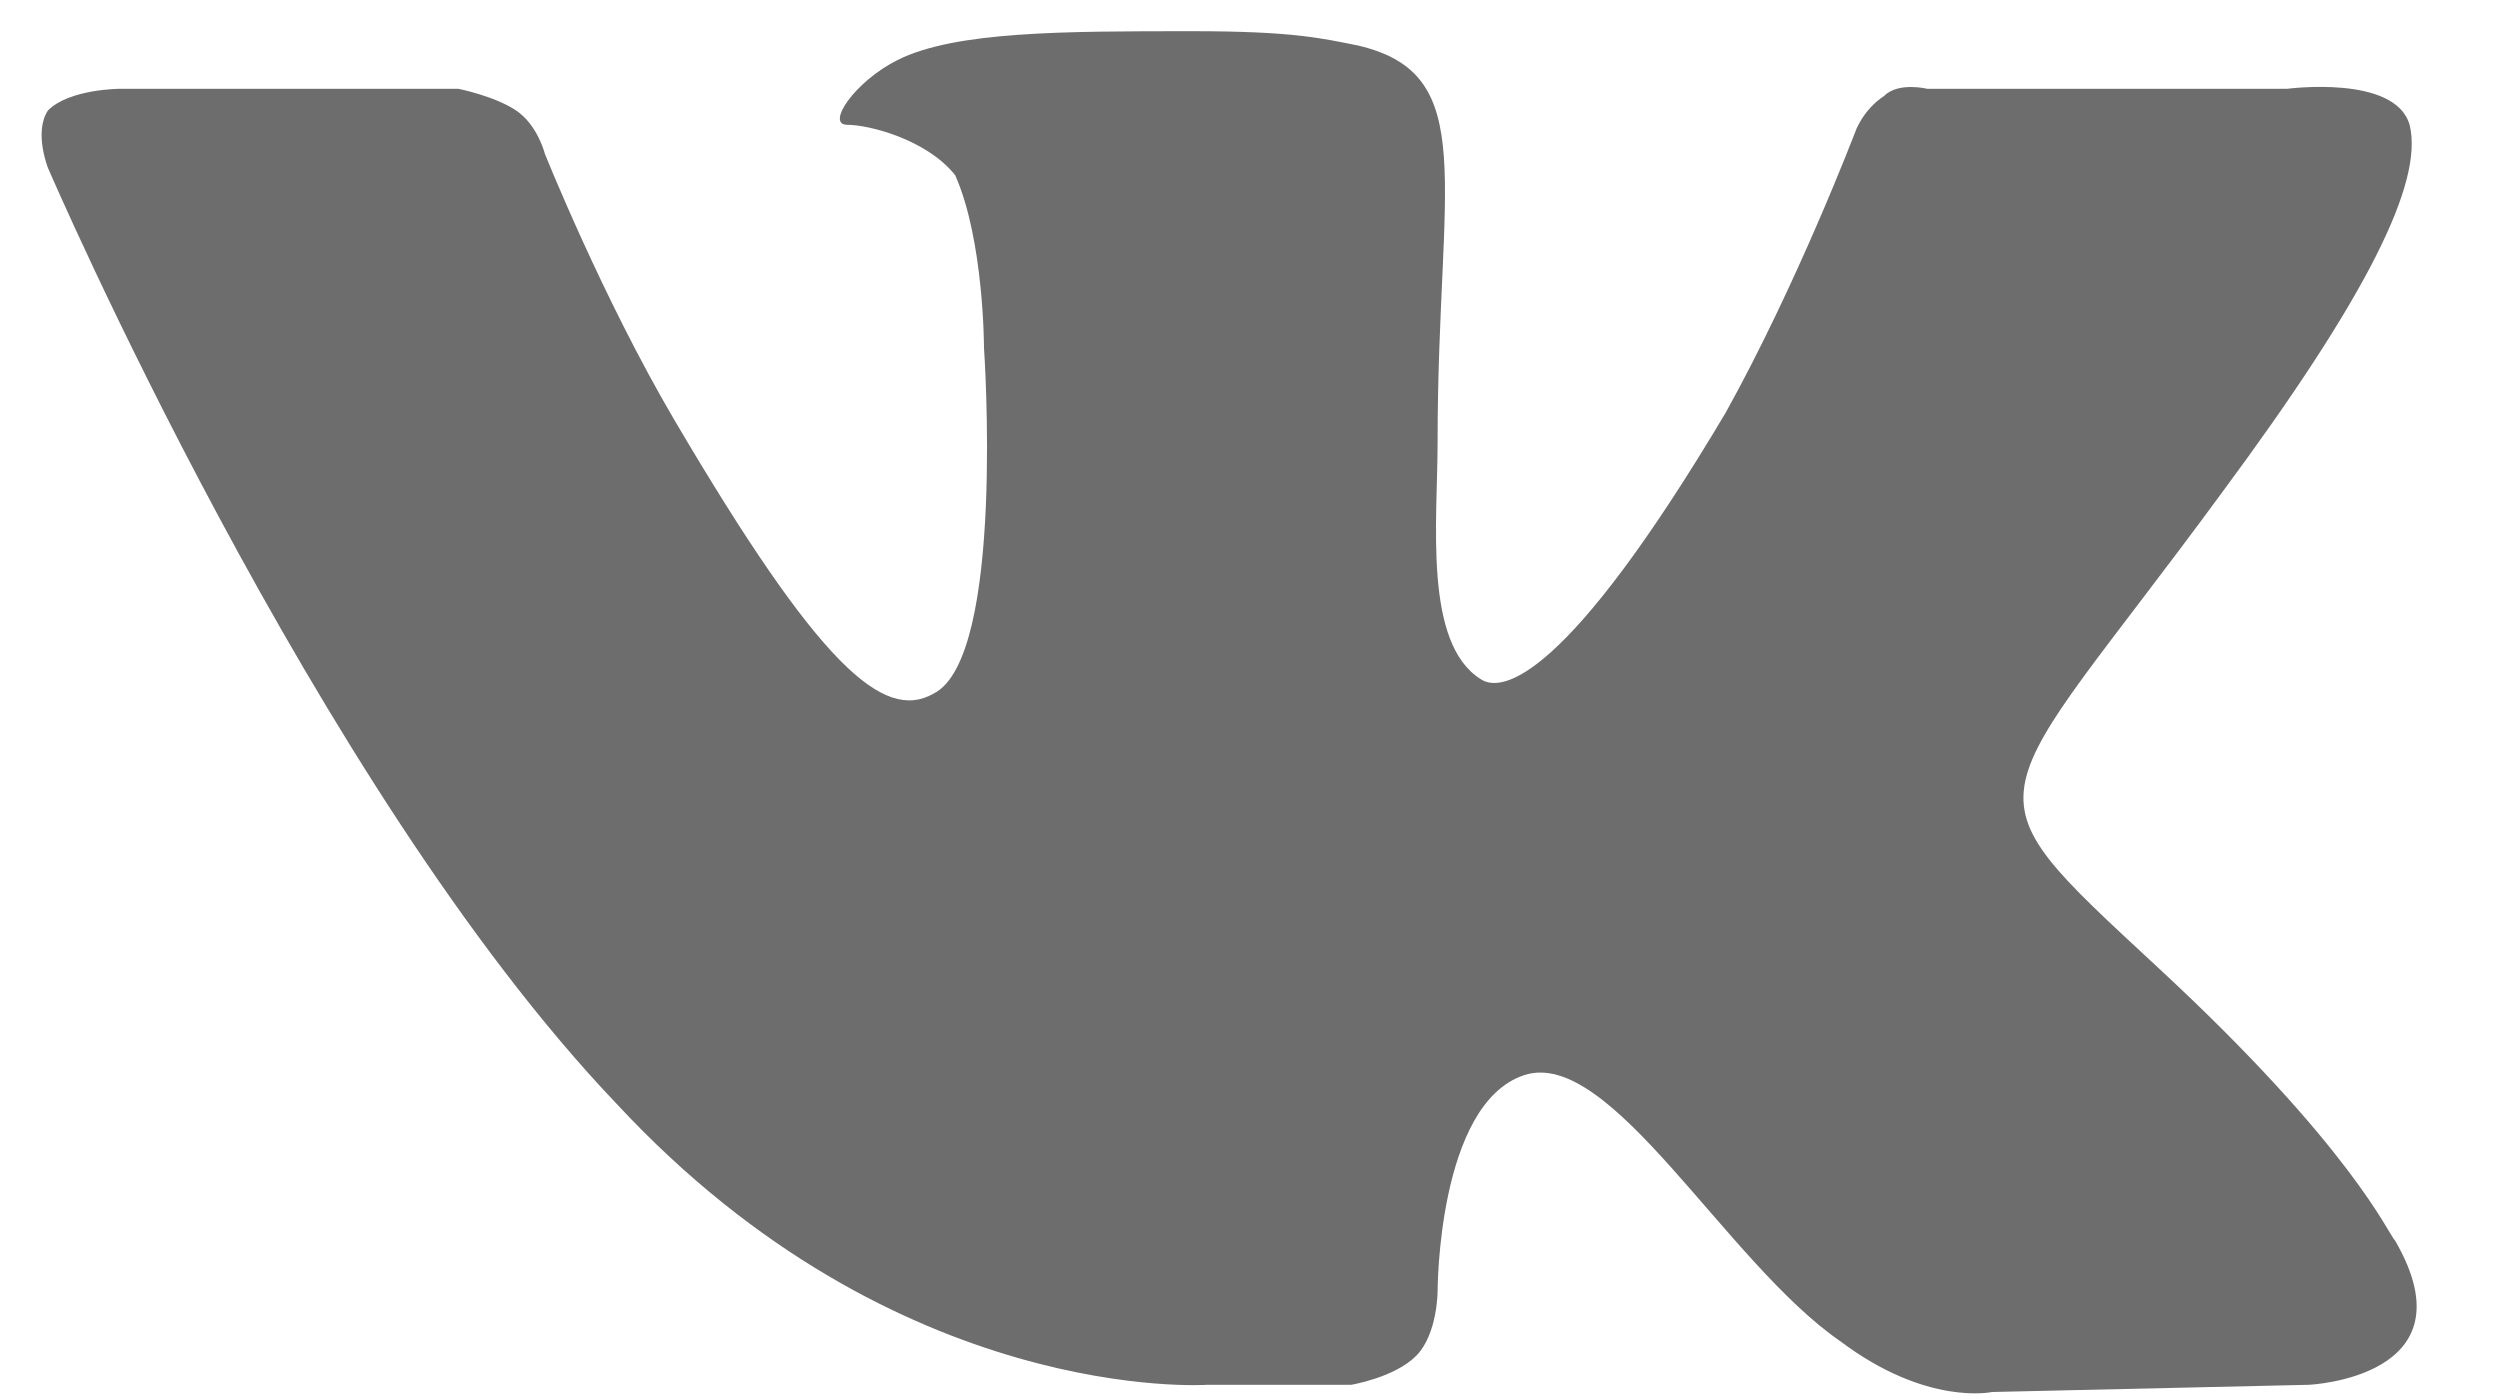 <svg width="25" height="14" viewBox="0 0 25 14" fill="none" xmlns="http://www.w3.org/2000/svg">
<path fill-rule="evenodd" clip-rule="evenodd" d="M12.072 13.848H13.512C13.512 13.848 13.944 13.776 14.16 13.56C14.376 13.344 14.376 12.912 14.376 12.912C14.376 12.912 14.376 11.04 15.24 10.752C16.104 10.464 17.256 12.624 18.408 13.416C19.272 14.064 19.92 13.92 19.92 13.92L23.088 13.848C23.088 13.848 24.744 13.776 23.952 12.408C23.88 12.336 23.52 11.472 21.576 9.672C19.56 7.8 19.848 8.16 22.224 4.92C23.664 2.976 24.24 1.824 24.096 1.248C23.952 0.744 22.872 0.888 22.872 0.888H19.272C19.272 0.888 18.984 0.816 18.84 0.96C18.624 1.104 18.552 1.32 18.552 1.32C18.552 1.32 17.976 2.832 17.256 4.128C15.672 6.792 15.024 6.936 14.808 6.792C14.232 6.432 14.376 5.208 14.376 4.416C14.376 1.824 14.808 0.744 13.584 0.456C13.224 0.384 12.936 0.312 11.928 0.312C10.632 0.312 9.552 0.312 8.976 0.6C8.544 0.816 8.256 1.248 8.472 1.248C8.688 1.248 9.264 1.392 9.552 1.752C9.84 2.4 9.84 3.48 9.84 3.48C9.84 3.48 10.056 6.576 9.336 6.936C8.832 7.224 8.184 6.648 6.744 4.2C6.024 2.976 5.448 1.536 5.448 1.536C5.448 1.536 5.376 1.248 5.16 1.104C4.944 0.96 4.584 0.888 4.584 0.888H1.2C1.2 0.888 0.696 0.888 0.48 1.104C0.336 1.32 0.48 1.68 0.48 1.68C0.48 1.68 3.144 7.872 6.168 11.04C8.976 14.064 12.072 13.848 12.072 13.848Z" fill="#6D6D6D"/>
</svg>
